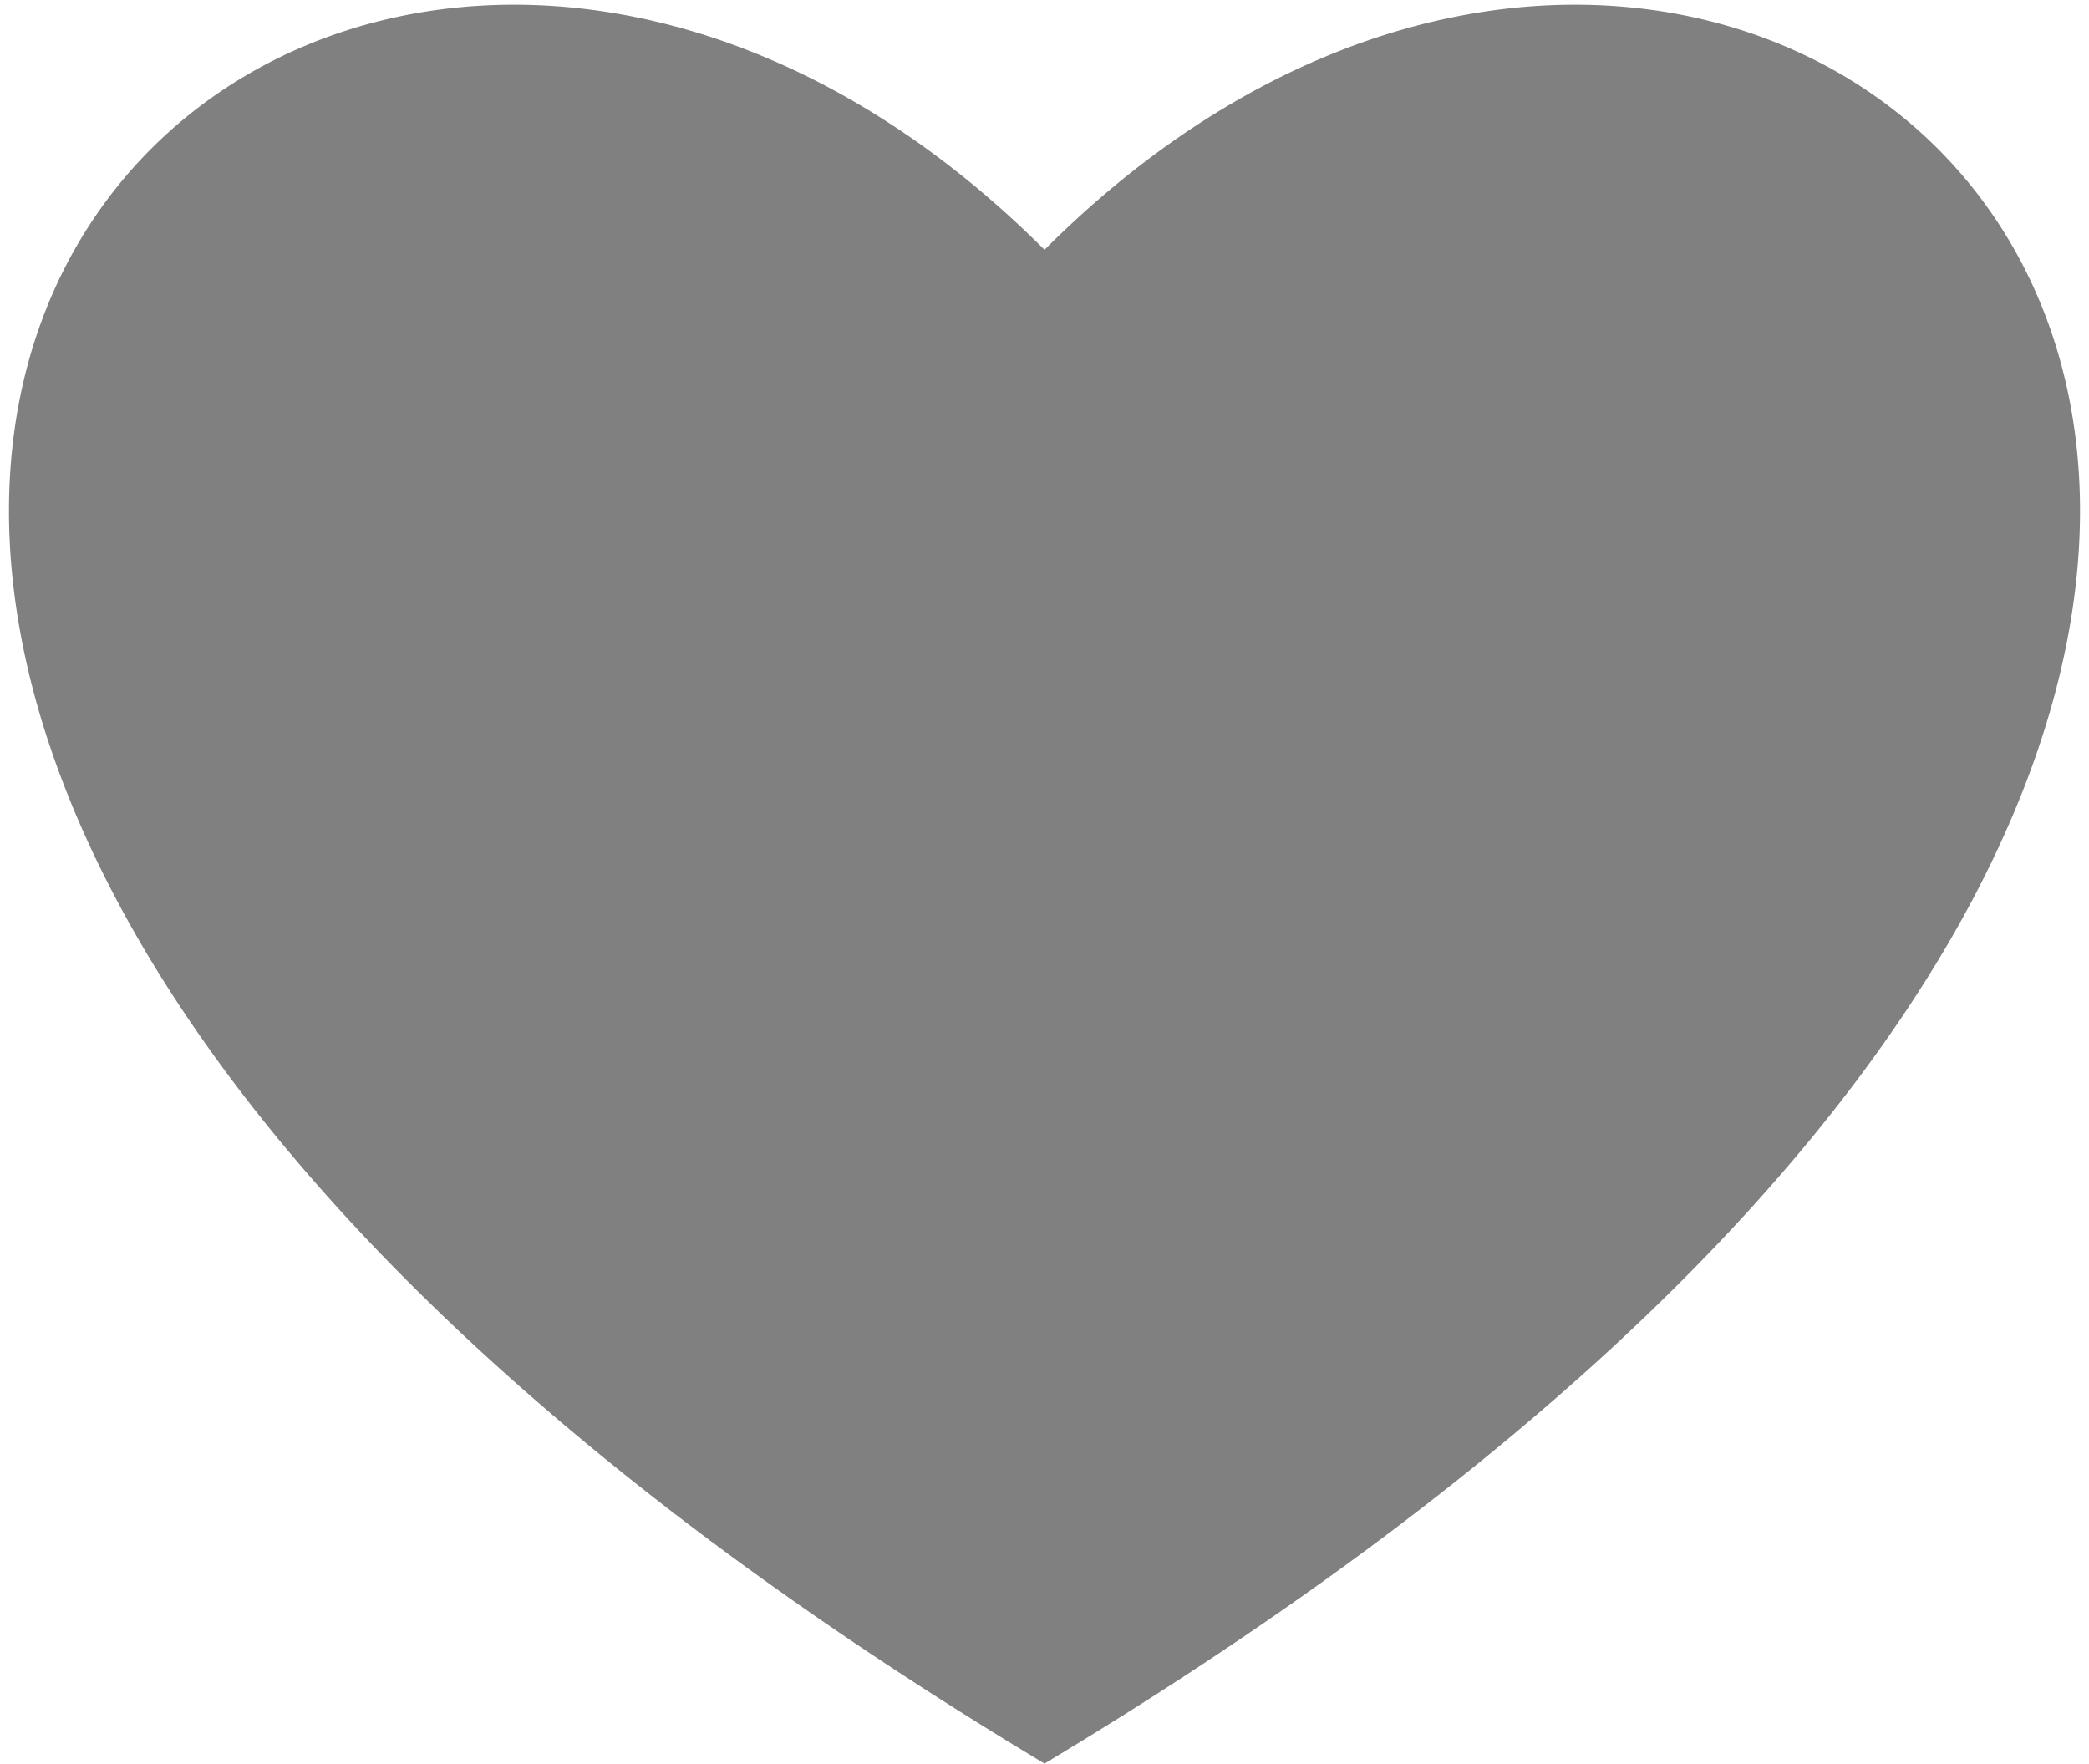 <svg width="276" height="233" xmlns="http://www.w3.org/2000/svg" xmlns:xlink="http://www.w3.org/1999/xlink">
 <defs>
  <path d="m138,33c100,-100 250,50 0,200c-250,-150 -100,-300 0,-200m0,24a60,60 0 0 0 0,120a60,60 0 0 0 0,-120" id="k"/>
 </defs>
 <g>
  <title>background</title>
  <rect fill="none" id="canvas_background" height="402" width="582" y="-1" x="-1"/>
 </g>
 <g>
  <title>Layer 1</title>
  <use id="svg_1" xlink:href="#k" fill="Grey"/>
  <path d="m96.5,101.953c-3,0 -4.076,-0.383 -5,0c-1.307,0.541 -1,2 -1,3c0,1 1.947,1.499 9,2c2.992,0.213 12.85,1.298 18,-3c3.839,-3.204 4,-7 4,-11c0,-4 0.609,-5.77 -3,-8c-5.38,-3.325 -8.019,-3.747 -23,-3c-10.037,0.501 -18.237,3.649 -26,12c-2.455,2.641 -3.293,5.293 -4,6c-0.707,0.707 3.614,-0.297 6,-3c1.48,-1.676 3.873,-4.452 8,-12c2.584,-4.725 2,-10 2,-18l-3,-7l-3,-3l-3,-3" id="svg_2" stroke-width="1.5" fill="none"/>
  <ellipse ry="67.5" rx="83" id="svg_4" cy="118.453" cx="133.5" stroke-width="1.5" fill="Grey"/>
 </g>
</svg>